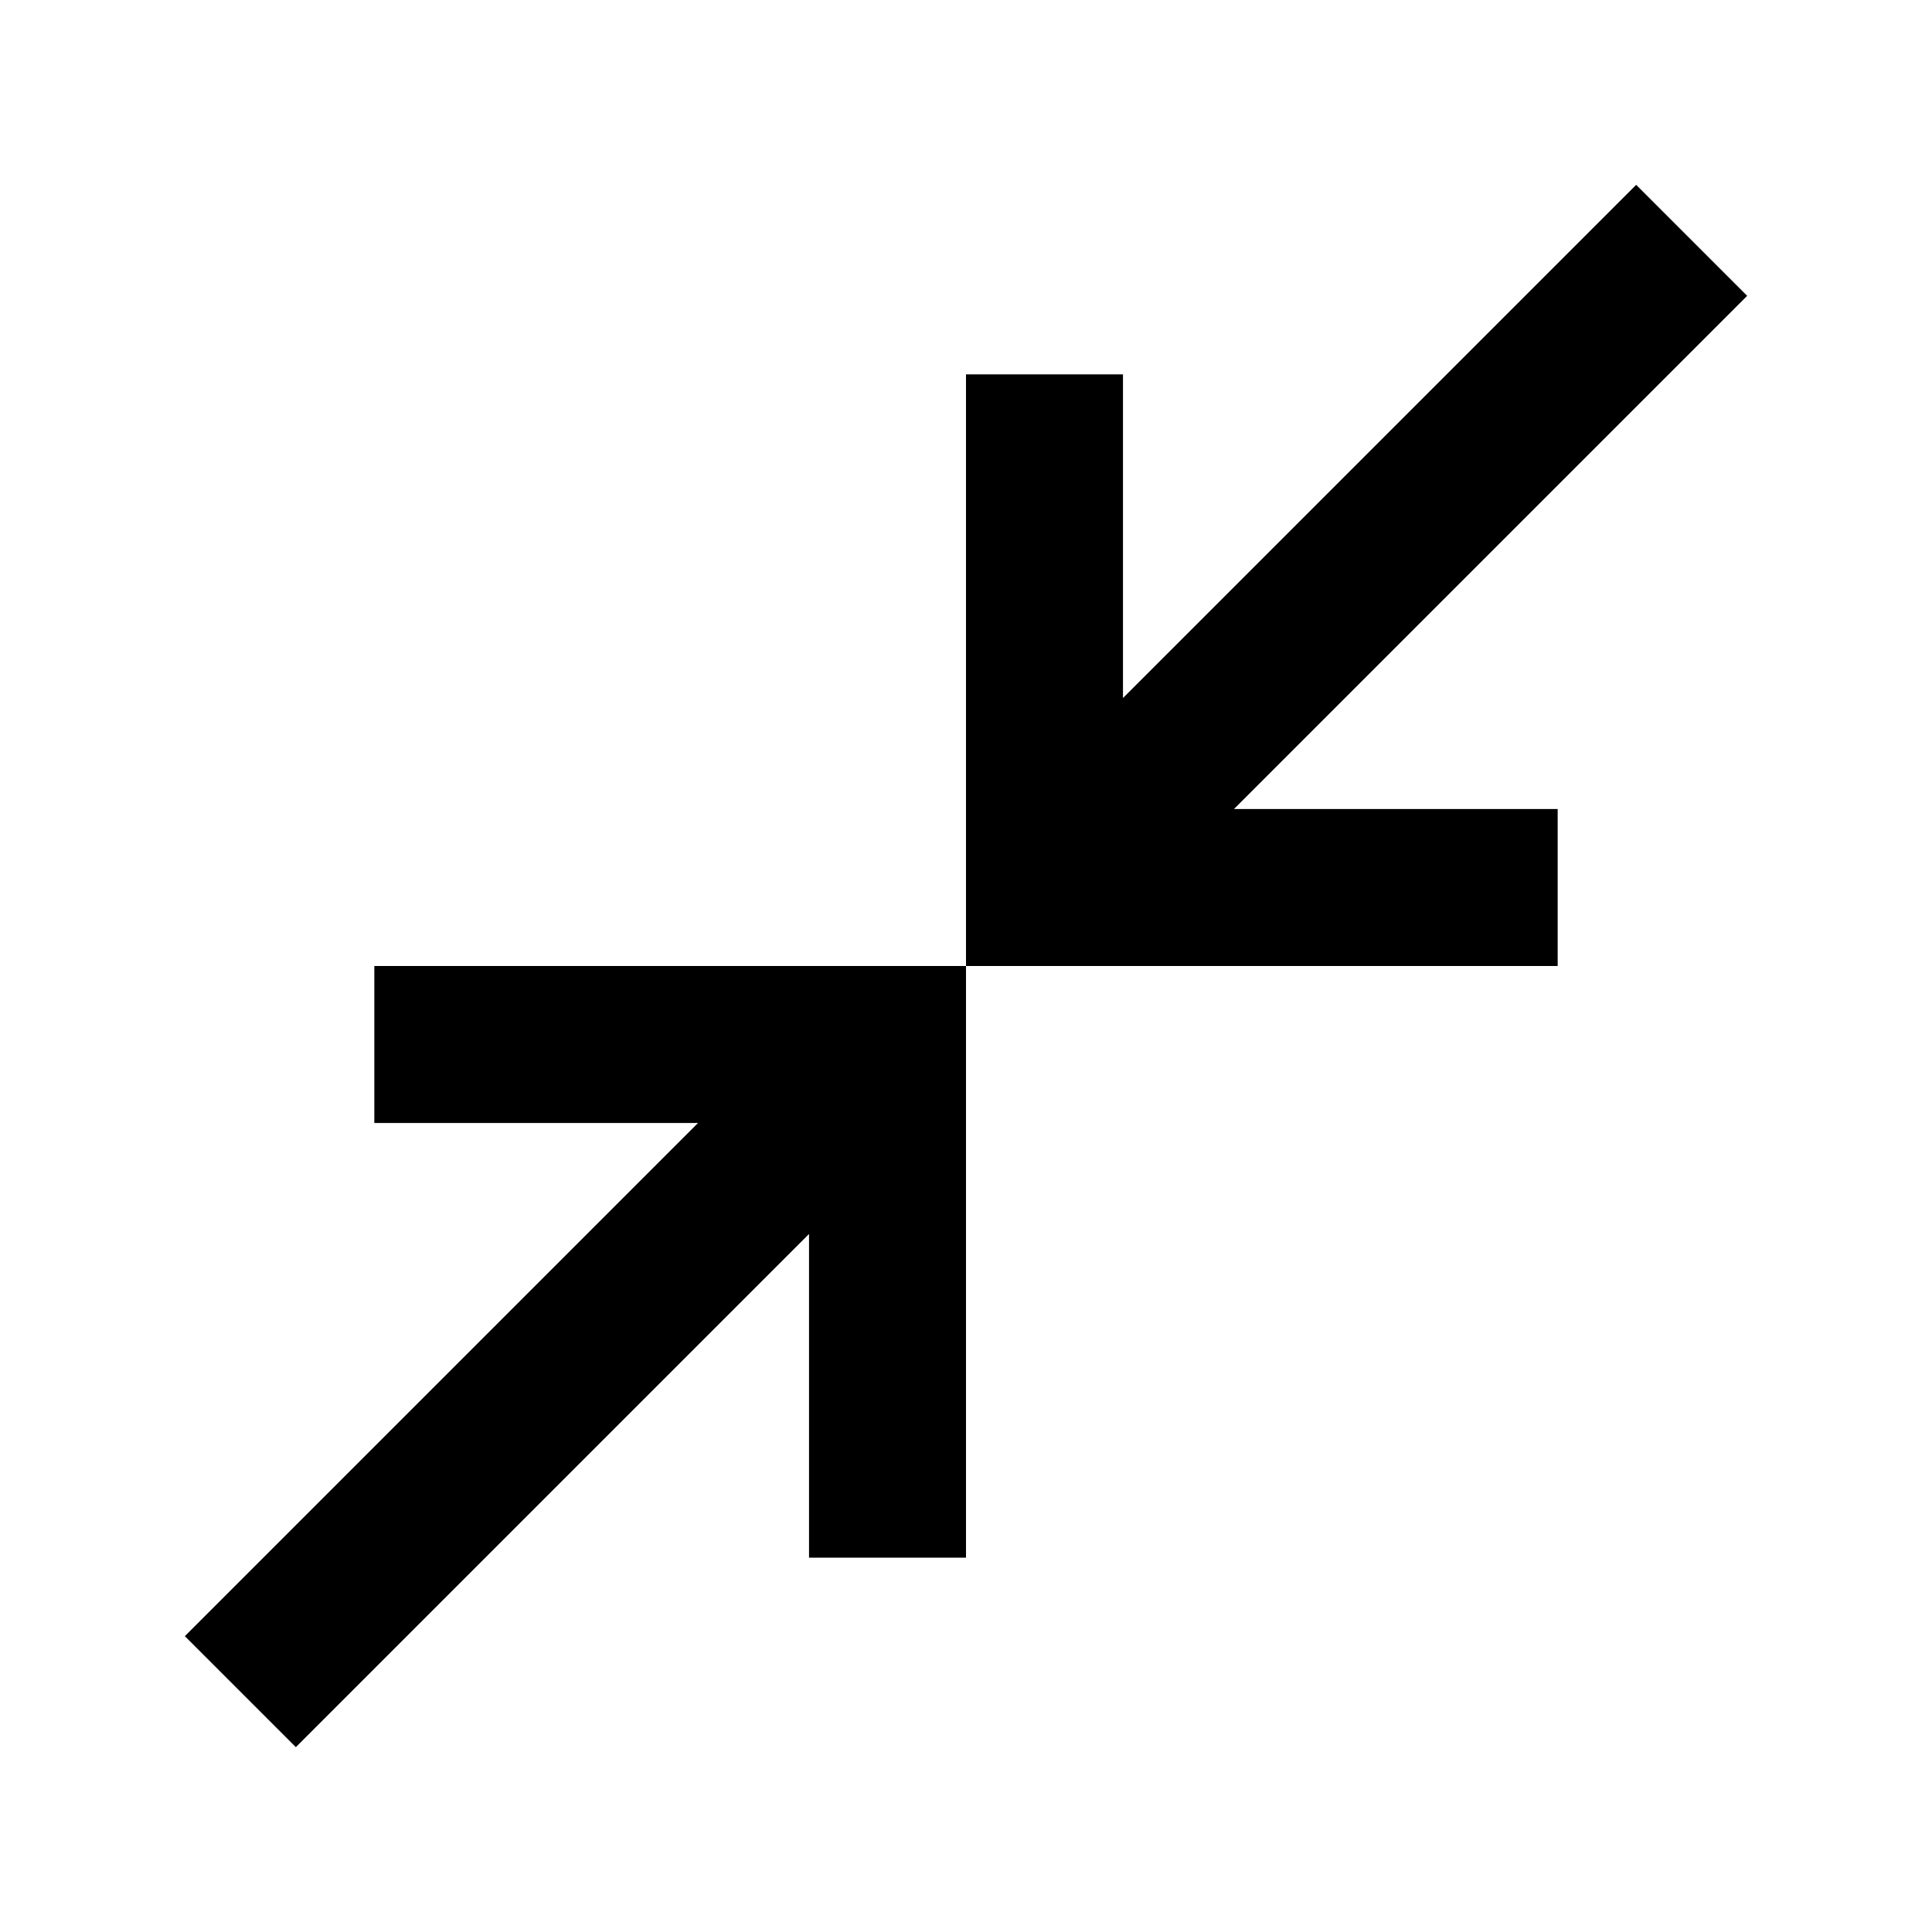 <svg xmlns="http://www.w3.org/2000/svg" height="20" viewBox="0 96 960 960" width="20"><path d="M147 964.152 91.848 909l254.999-255H186v-78h294v294h-78V709.153L147 964.152ZM480 576V282h78v160.847l255-254.999L868.152 243 613.153 498H774v78H480Z"/></svg>